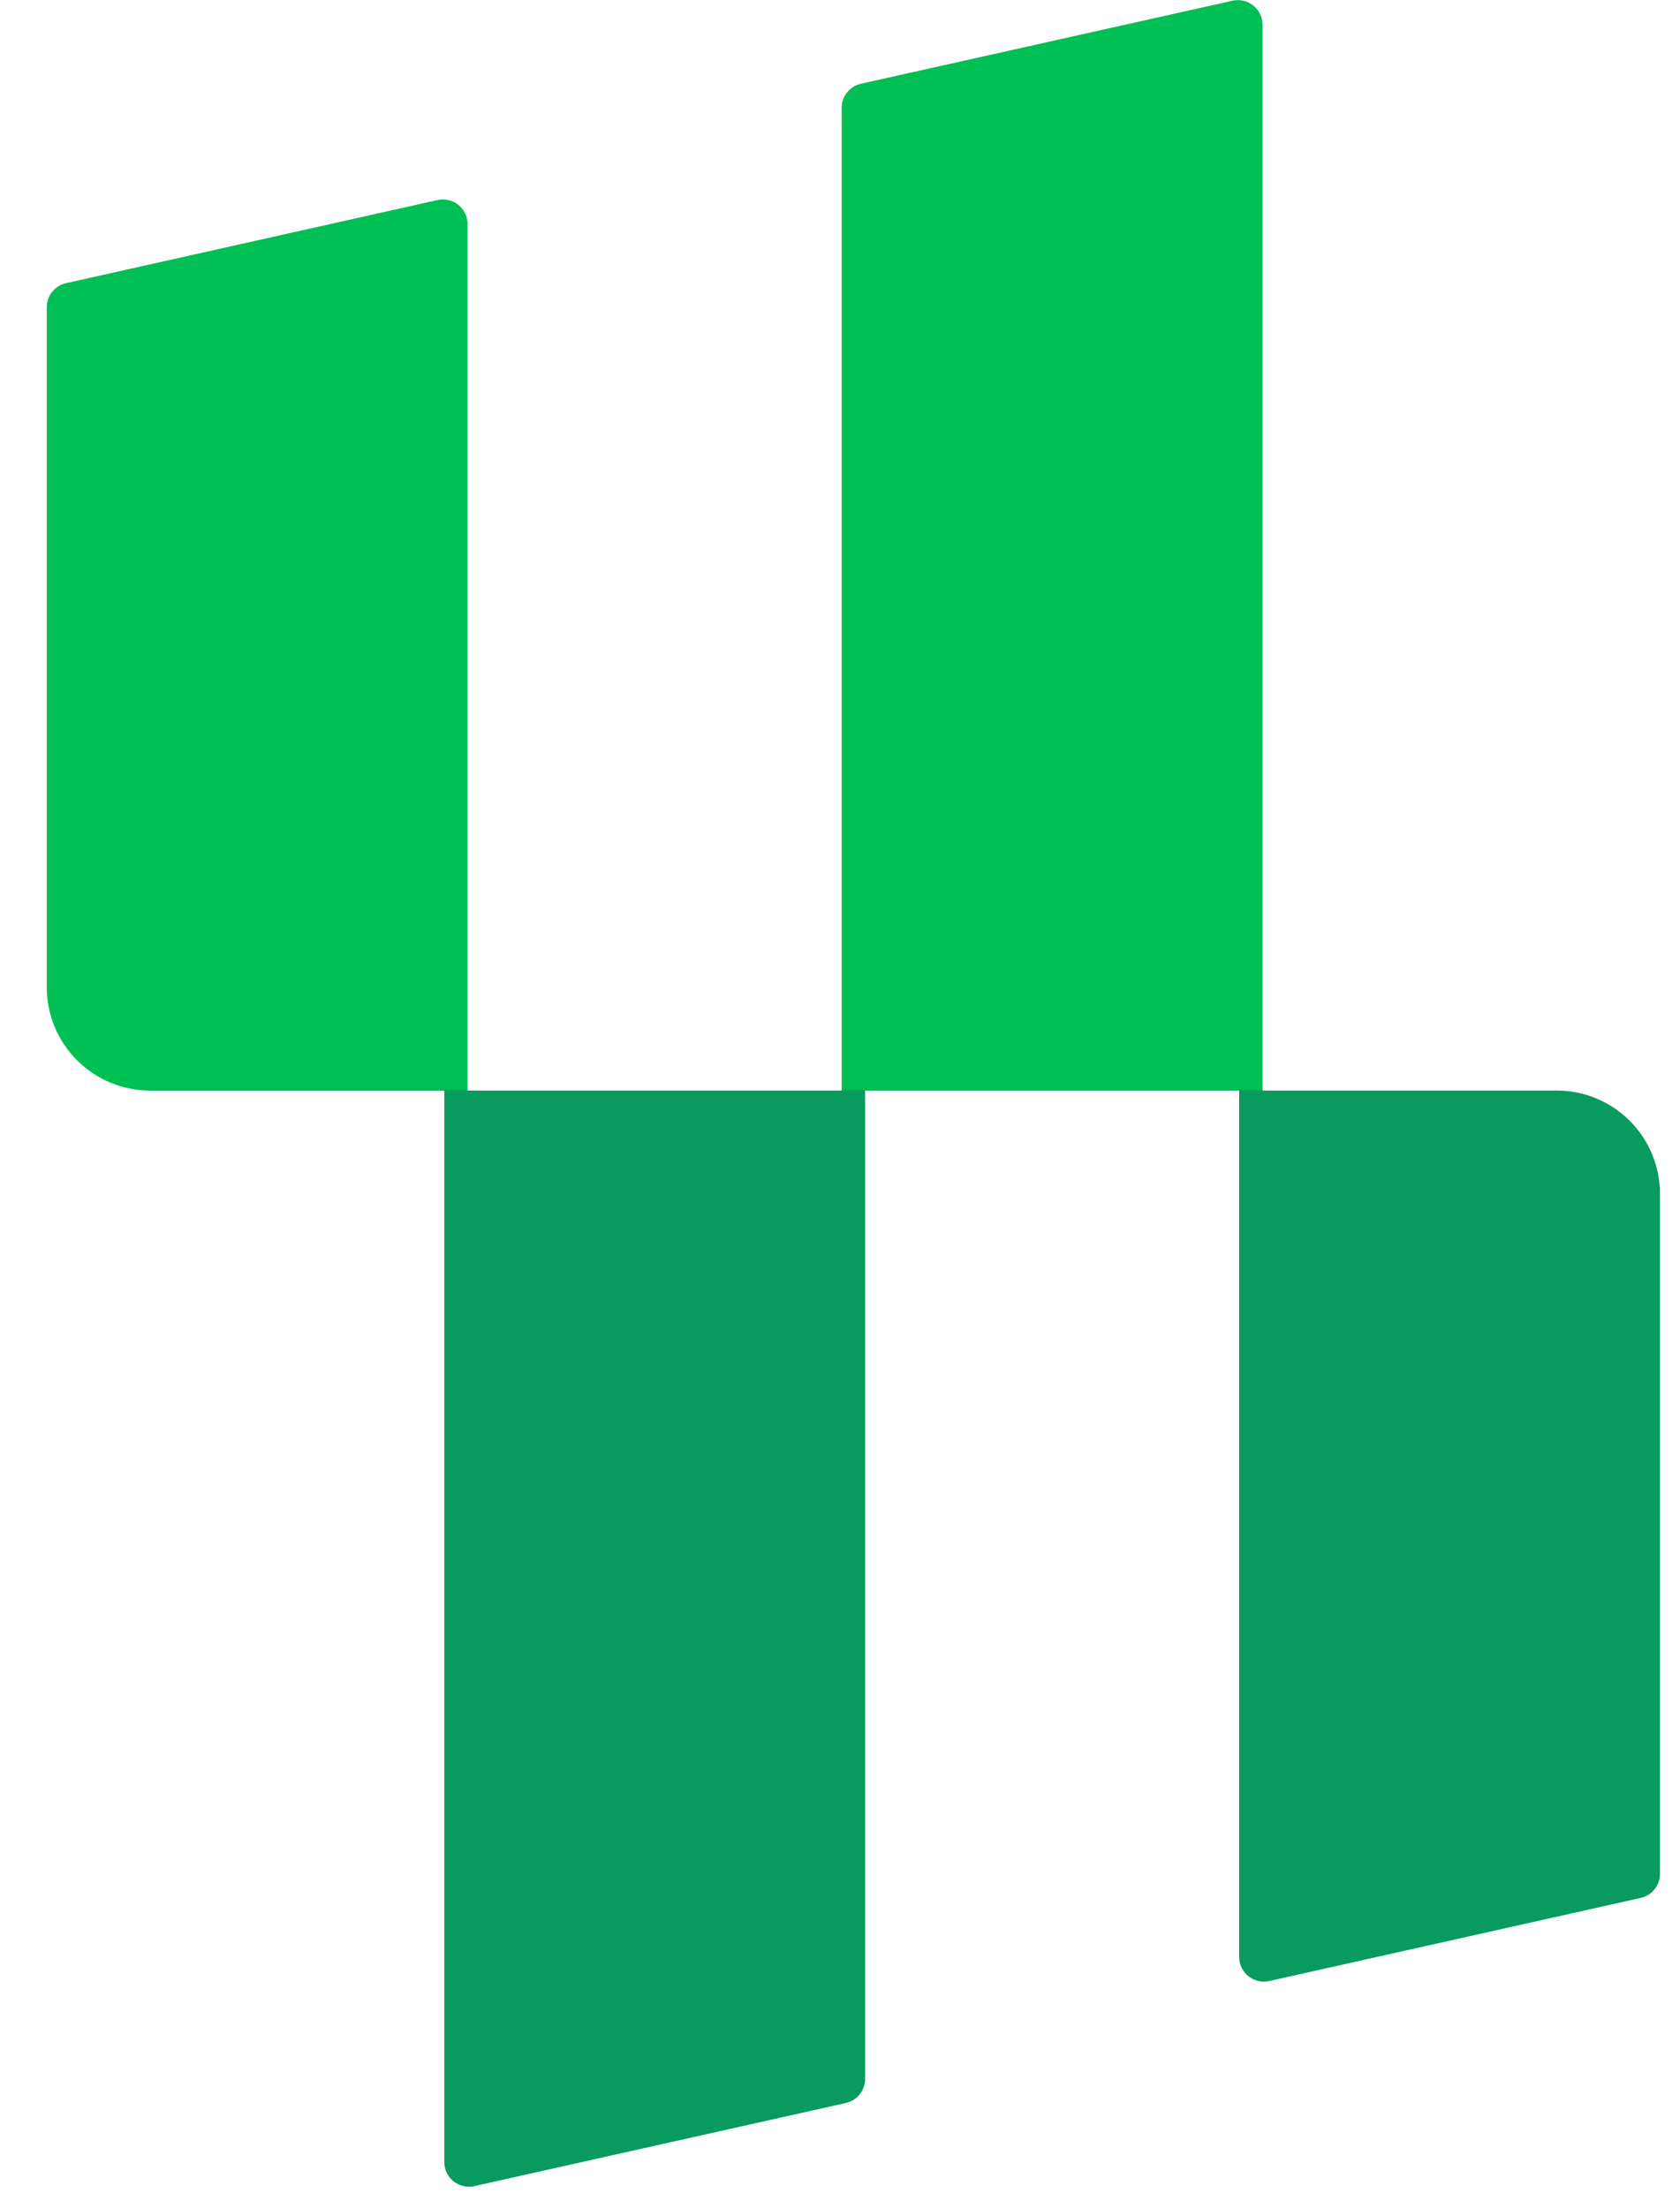 <svg width="35" height="46" viewBox="0 0 35 46" fill="none" xmlns="http://www.w3.org/2000/svg">
<path d="M26.303 22.721V0.515C26.303 0.438 26.285 0.362 26.252 0.293C26.218 0.223 26.17 0.163 26.11 0.115C26.049 0.067 25.979 0.033 25.904 0.015C25.829 -0.002 25.751 -0.002 25.676 0.015L17.935 1.745C17.822 1.771 17.72 1.834 17.648 1.925C17.575 2.016 17.535 2.129 17.535 2.245V22.721H9.741V4.668C9.741 4.591 9.723 4.515 9.69 4.446C9.657 4.377 9.608 4.316 9.548 4.268C9.488 4.22 9.418 4.186 9.343 4.169C9.268 4.152 9.19 4.151 9.115 4.168L1.374 5.9C1.261 5.926 1.159 5.989 1.087 6.08C1.014 6.171 0.974 6.284 0.974 6.4V20.569C0.974 21.14 1.201 21.688 1.605 22.091C2.008 22.495 2.556 22.722 3.127 22.722H9.256V45.048C9.256 45.125 9.274 45.201 9.307 45.27C9.341 45.339 9.389 45.4 9.449 45.448C9.509 45.496 9.579 45.53 9.654 45.547C9.729 45.565 9.807 45.565 9.882 45.548L17.623 43.816C17.736 43.79 17.838 43.727 17.91 43.636C17.983 43.545 18.023 43.432 18.023 43.316V22.721H25.816V40.775C25.816 40.852 25.834 40.928 25.867 40.997C25.901 41.066 25.949 41.127 26.009 41.175C26.069 41.223 26.14 41.257 26.214 41.274C26.289 41.291 26.367 41.292 26.442 41.275L34.183 39.543C34.297 39.517 34.398 39.454 34.471 39.363C34.543 39.272 34.583 39.159 34.583 39.043V24.874C34.583 24.303 34.356 23.755 33.953 23.352C33.549 22.948 33.001 22.721 32.43 22.721H26.303Z" fill="url(#paint0_linear_106_35)"/>
<defs>
<linearGradient id="paint0_linear_106_35" x1="17.779" y1="45.56" x2="17.779" y2="0.002" gradientUnits="userSpaceOnUse">
<stop offset="0.501" stop-color="#099A5D"/>
<stop offset="0.502" stop-color="#00BF54"/>
</linearGradient>
</defs>
</svg>
